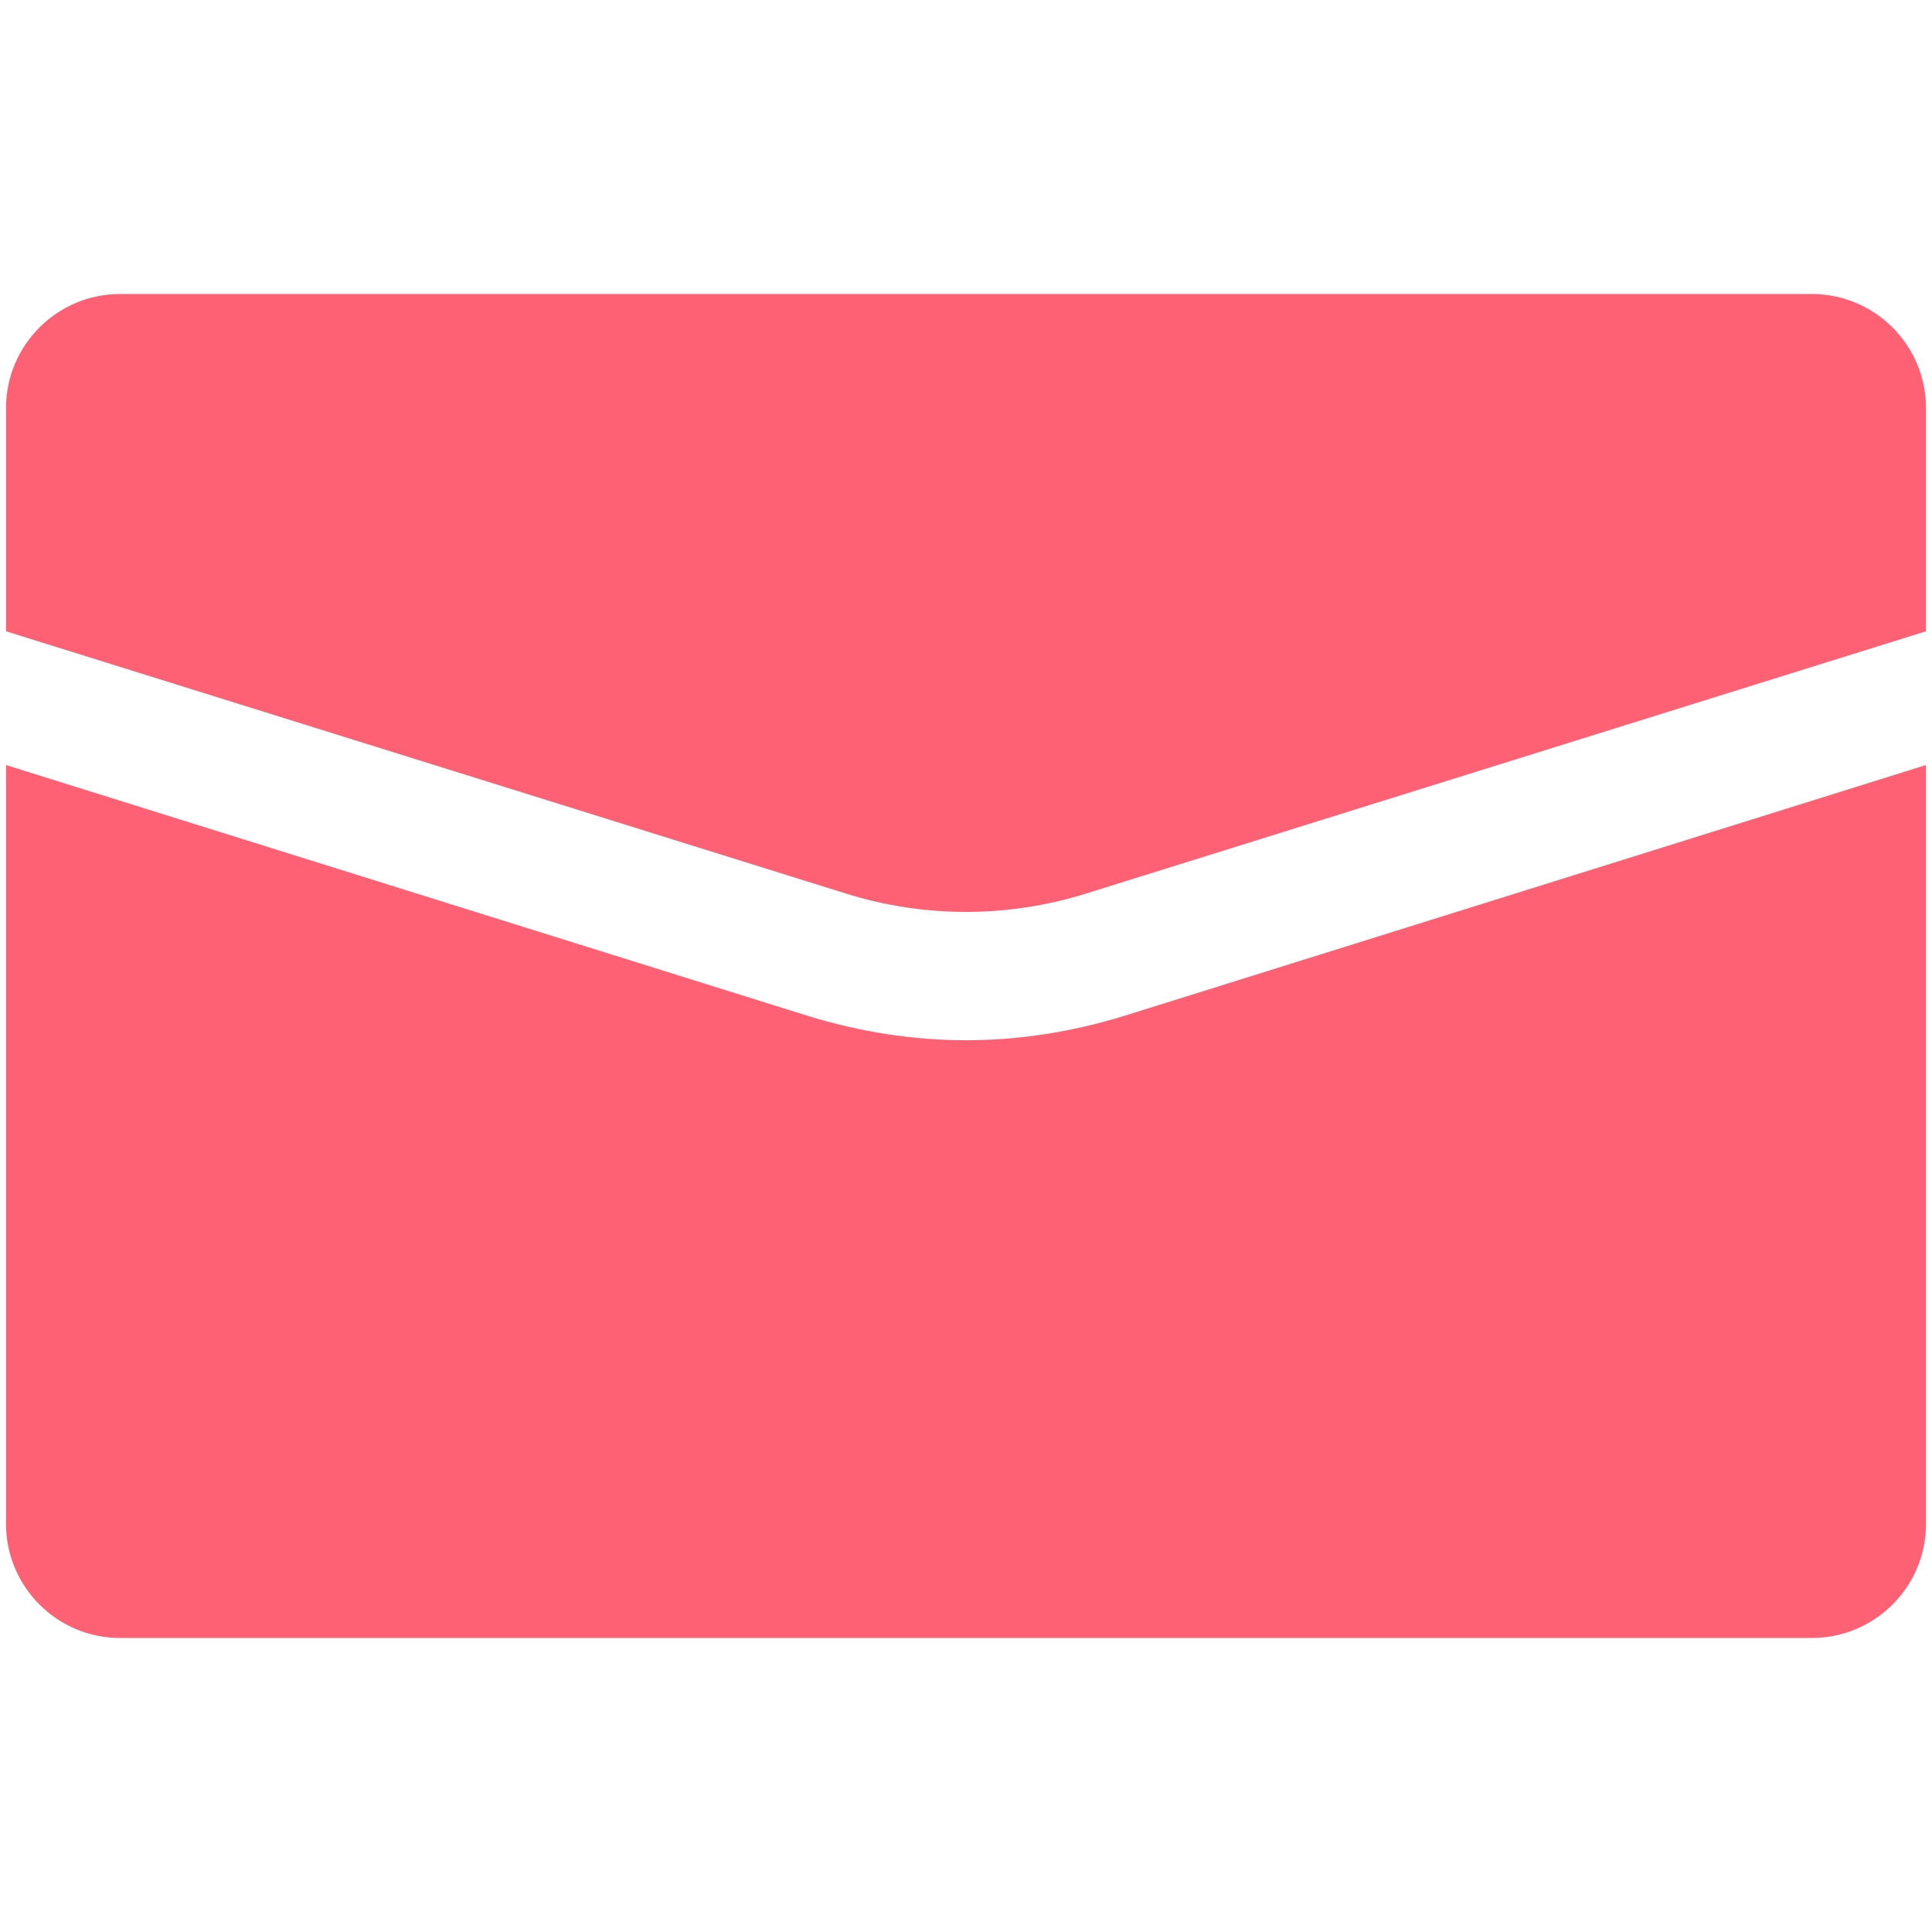 <svg xmlns="http://www.w3.org/2000/svg" version="1.1" xmlns:xlink="http://www.w3.org/1999/xlink" width="512" height="512" x="0" y="0" viewBox="0 0 32 32" style="enable-background:new 0 0 512 512" xml:space="preserve" class=""><g transform="matrix(1.06,0,0,1.06,-0.96,-0.96)"><g fill="#ff6174"><path d="M31 7.28v3.49l-13.13 4.1c-1.22.38-2.52.38-3.74 0L1 10.77V7.28c0-.98.8-1.78 1.78-1.78h26.44c.98 0 1.78.8 1.78 1.78z" fill="#ff6174" opacity="1" data-original="#ff6174" class=""></path><path d="M31 12.86v11.86c0 .98-.8 1.78-1.78 1.78H2.78C1.8 26.5 1 25.7 1 24.72V12.86l12.53 3.92c.81.25 1.64.38 2.47.38s1.66-.13 2.47-.38z" fill="#ff6174" opacity="1" data-original="#ff6174" class=""></path></g></g></svg>